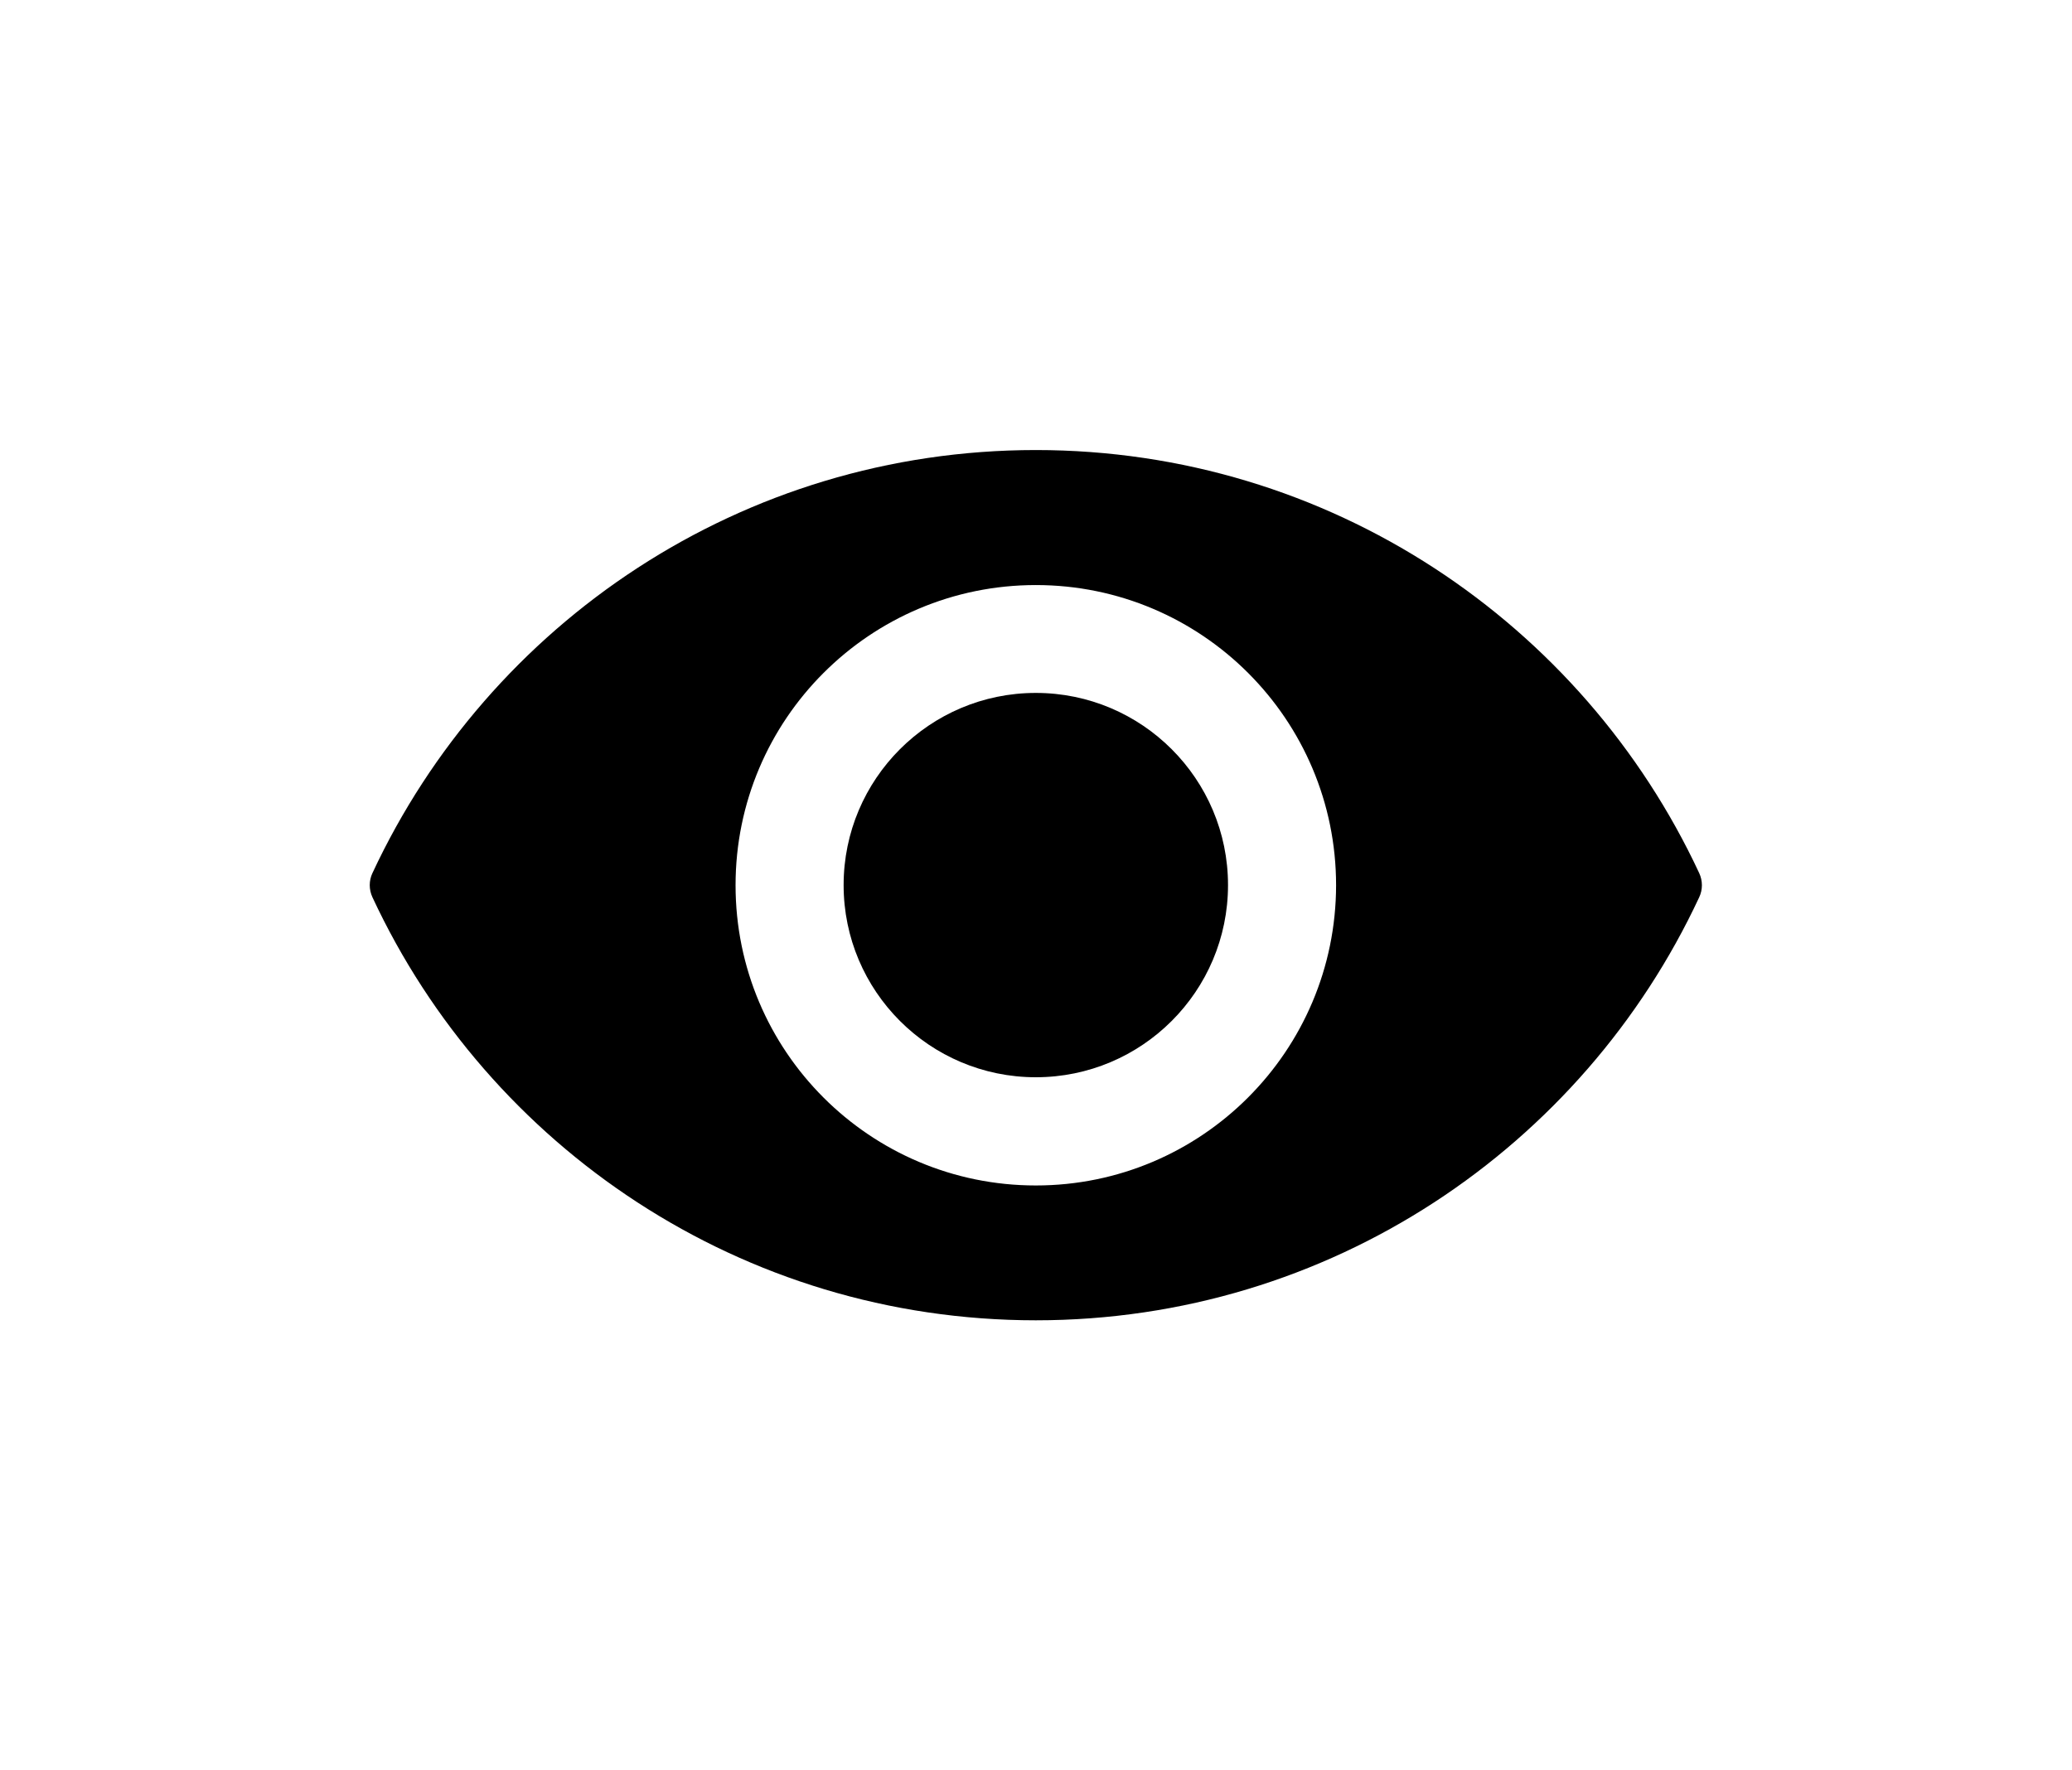<?xml version="1.0" encoding="utf-8"?>
<!-- Generator: Adobe Illustrator 19.0.0, SVG Export Plug-In . SVG Version: 6.00 Build 0)  -->
<svg version="1.1" baseProfile="basic" id="Layer_1"
	 xmlns="http://www.w3.org/2000/svg" xmlns:xlink="http://www.w3.org/1999/xlink" x="0px" y="0px" viewBox="0 0 1160 991"
	 xml:space="preserve">
<style type="text/css">
	.st0{clip-path:url(#SVGID_2_);}
</style>
<g>
	<g>
		<defs>
			<rect id="SVGID_1_" x="207" y="252" width="745.9" height="488"/>
		</defs>
		<clipPath id="SVGID_2_">
			<use xlink:href="#SVGID_1_"  style="overflow:visible;"/>
		</clipPath>
		<path class="st0" d="M579.9,252c-164.5,0-306.2,97-371.4,236.9c-2,4.2-2,9.2,0,13.5c65.1,139.9,206.9,236.9,371.4,236.9
			c164.5,0,306.2-97,371.4-236.9c2-4.2,2-9.2,0-13.5C886.1,349,744.3,252,579.9,252L579.9,252z M579.9,663.8
			c-92.9,0-168.1-75.3-168.1-168.1c0-92.9,75.3-168.1,168.1-168.1c92.9,0,168.1,75.3,168.1,168.1
			C747.9,588.5,672.7,663.8,579.9,663.8L579.9,663.8z M579.9,663.8"/>
	</g>
	<path d="M687.5,495.6c0,59.4-48.2,107.6-107.6,107.6c-59.4,0-107.6-48.2-107.6-107.6c0-59.4,48.2-107.6,107.6-107.6
		C639.3,388,687.5,436.2,687.5,495.6L687.5,495.6z M687.5,495.6"/>
</g>
</svg>
